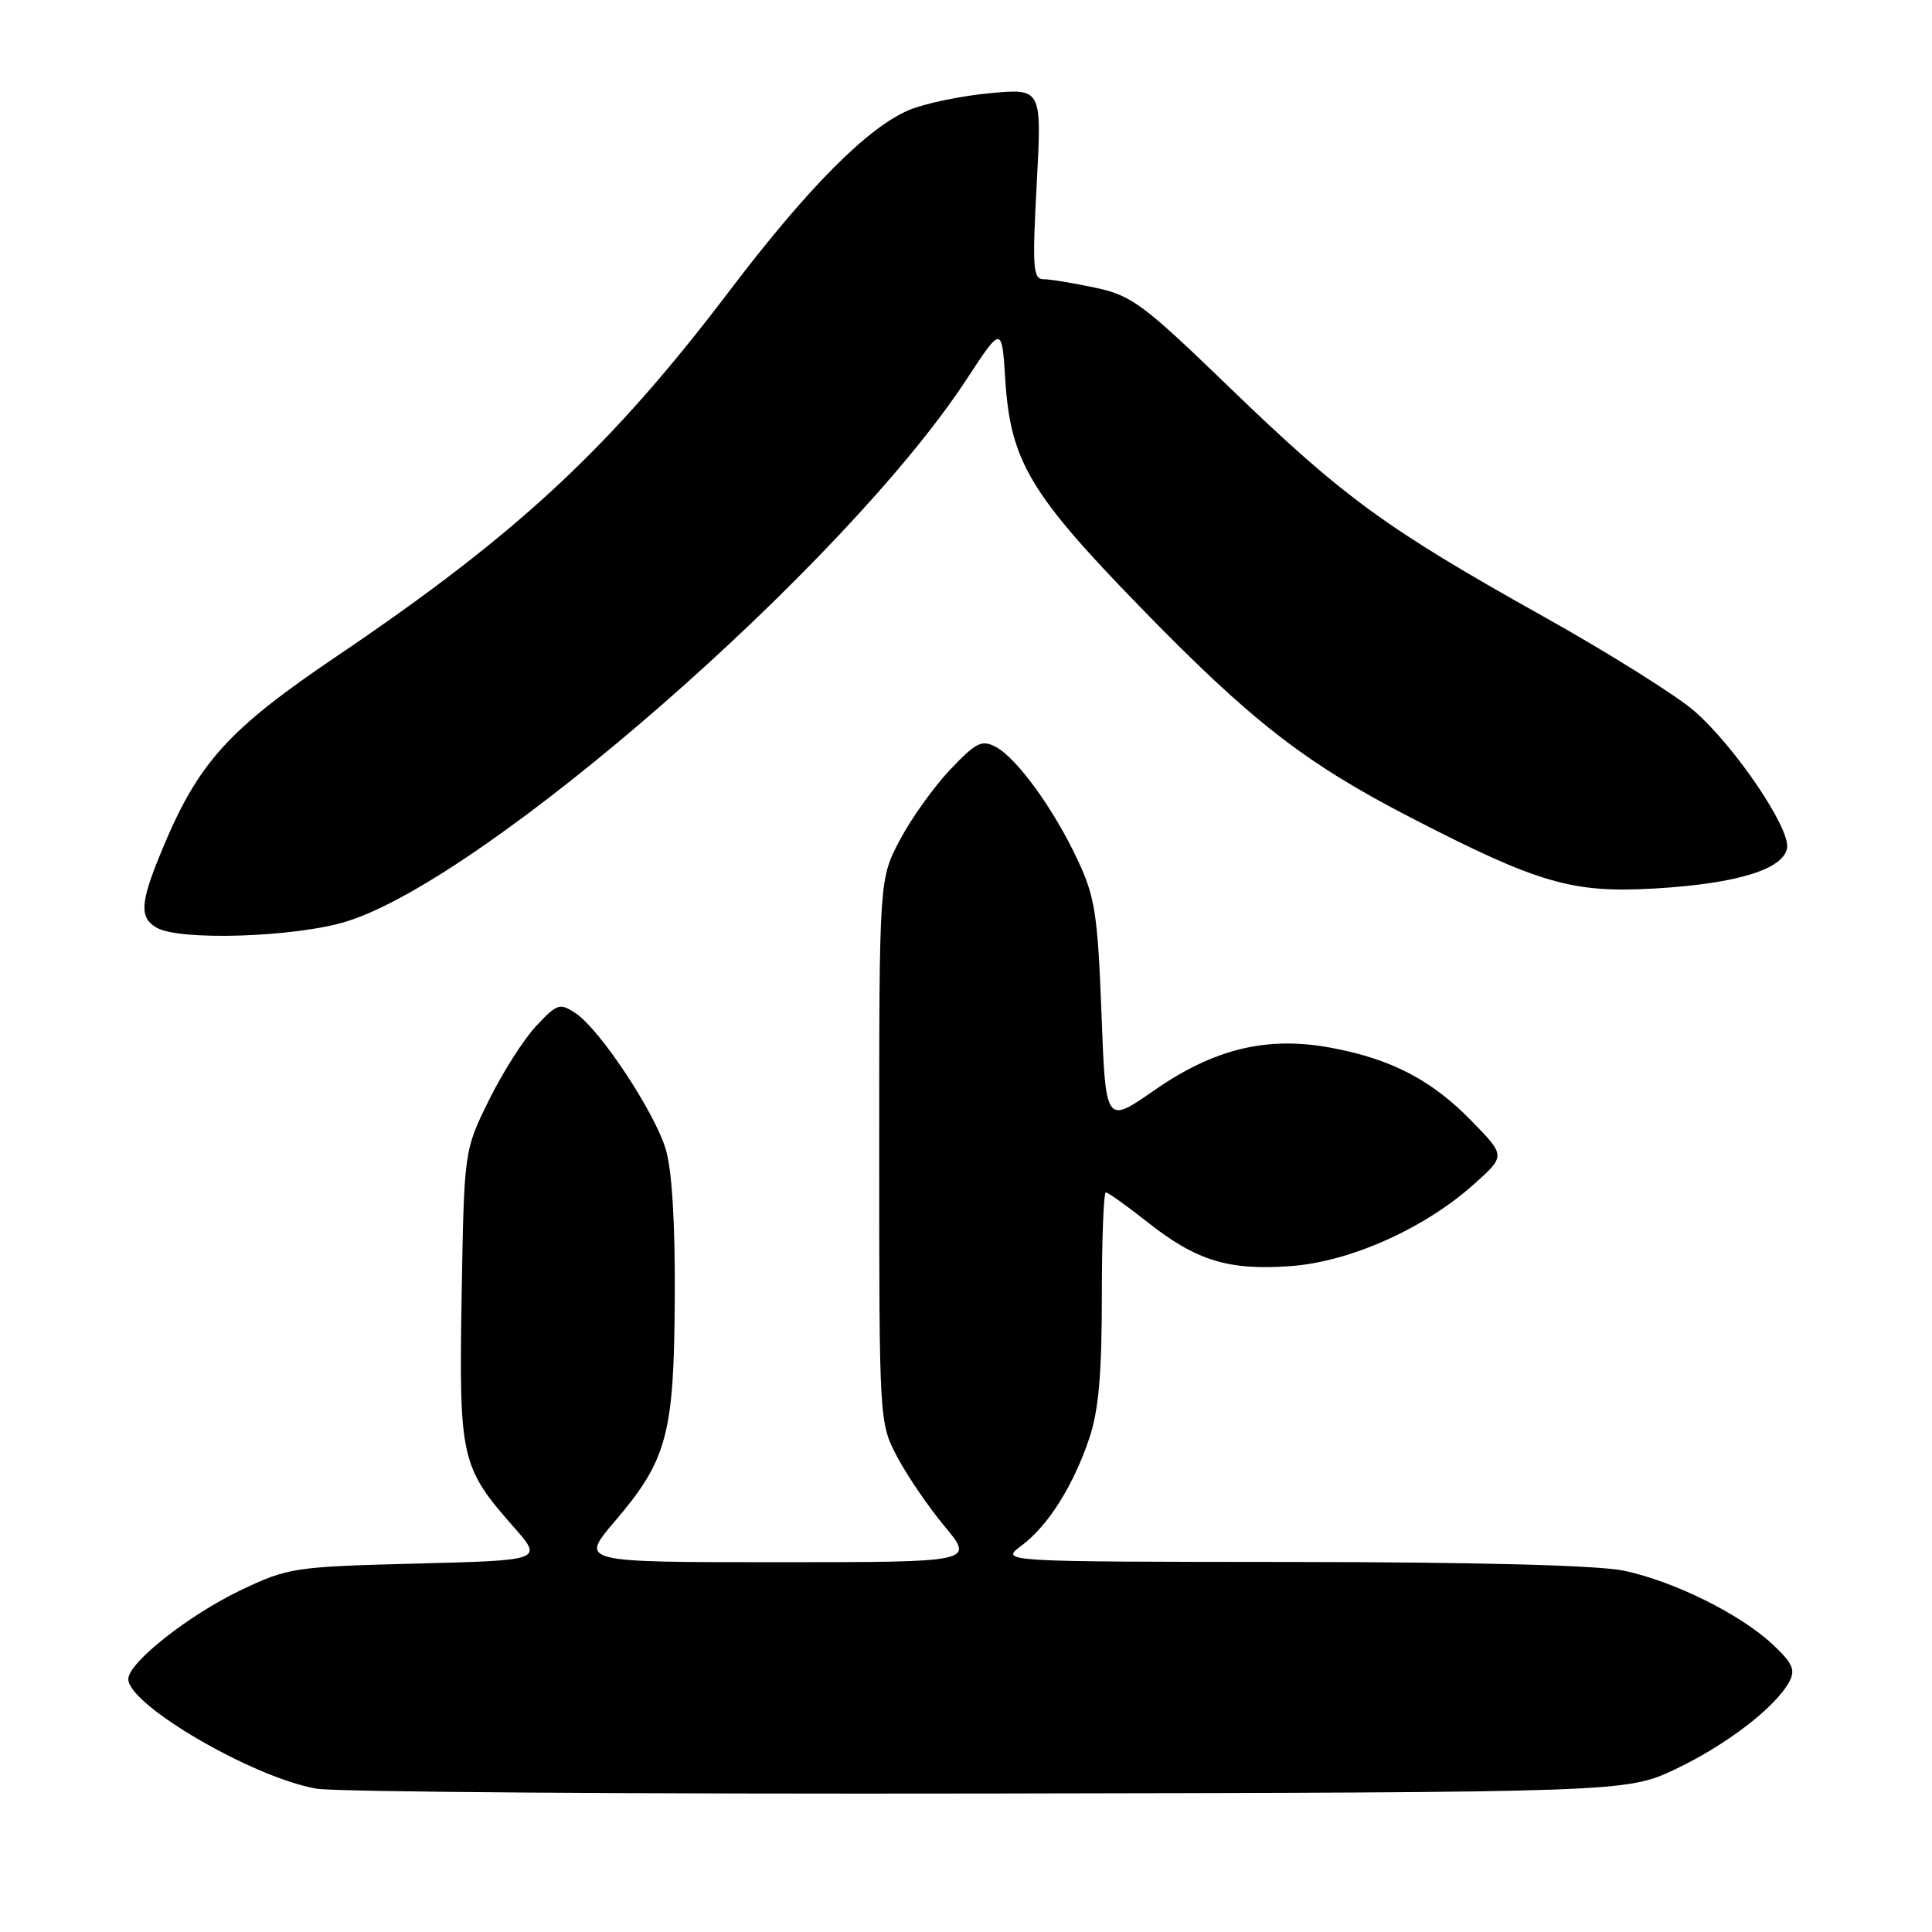 <?xml version="1.0" encoding="UTF-8" standalone="no"?>
<!DOCTYPE svg PUBLIC "-//W3C//DTD SVG 1.1//EN" "http://www.w3.org/Graphics/SVG/1.1/DTD/svg11.dtd" >
<svg xmlns="http://www.w3.org/2000/svg" xmlns:xlink="http://www.w3.org/1999/xlink" version="1.1" viewBox="0 0 256 256">
 <g >
 <path fill="currentColor"
d=" M 222.05 234.40 C 228.77 231.21 235.29 226.20 237.10 222.82 C 237.93 221.26 237.53 220.36 234.86 217.87 C 230.59 213.88 221.81 209.53 215.20 208.13 C 211.81 207.41 195.94 206.99 171.20 206.97 C 132.50 206.94 132.50 206.94 135.32 204.83 C 138.87 202.19 142.19 196.94 144.34 190.57 C 145.57 186.92 146.00 182.07 146.00 171.82 C 146.00 164.22 146.24 158.00 146.53 158.00 C 146.82 158.00 149.29 159.76 152.02 161.92 C 158.51 167.05 162.75 168.36 170.97 167.77 C 178.85 167.21 188.74 162.80 195.31 156.91 C 199.50 153.16 199.50 153.16 195.02 148.56 C 189.72 143.11 184.34 140.31 176.35 138.83 C 167.87 137.26 160.84 138.96 152.86 144.53 C 146.50 148.95 146.50 148.95 145.95 134.23 C 145.45 121.18 145.10 118.87 142.82 114.00 C 139.66 107.24 134.77 100.48 131.95 98.97 C 130.10 97.98 129.35 98.36 125.91 101.97 C 123.75 104.25 120.75 108.44 119.24 111.30 C 116.50 116.50 116.50 116.50 116.50 152.50 C 116.50 188.38 116.51 188.51 118.86 193.00 C 120.16 195.47 122.99 199.64 125.17 202.25 C 129.12 207.00 129.12 207.00 102.98 207.00 C 76.85 207.00 76.85 207.00 81.41 201.65 C 88.41 193.46 89.32 190.09 89.41 172.00 C 89.47 162.03 89.04 154.99 88.21 152.26 C 86.70 147.28 79.47 136.37 76.26 134.25 C 74.17 132.87 73.82 132.98 71.03 135.97 C 69.39 137.72 66.57 142.15 64.77 145.81 C 61.50 152.45 61.50 152.45 61.17 171.66 C 60.81 193.26 61.06 194.38 68.08 202.35 C 71.95 206.75 71.95 206.75 55.18 207.18 C 38.97 207.60 38.20 207.72 31.96 210.68 C 25.03 213.98 17.00 220.31 17.00 222.49 C 17.00 225.92 33.55 235.56 41.95 237.01 C 44.45 237.45 84.53 237.73 131.00 237.65 C 215.50 237.50 215.50 237.50 222.05 234.40 Z  M 45.95 122.09 C 64.44 116.34 112.03 74.72 128.04 50.32 C 132.75 43.13 132.75 43.13 133.21 50.38 C 133.90 61.06 136.47 65.41 151.00 80.35 C 165.79 95.57 172.87 101.08 187.00 108.37 C 203.87 117.07 208.35 118.37 219.26 117.73 C 230.14 117.10 236.37 115.18 236.80 112.34 C 237.19 109.71 229.94 99.00 224.58 94.28 C 222.21 92.20 213.13 86.50 204.39 81.62 C 183.60 69.99 178.00 65.90 162.96 51.38 C 151.47 40.28 149.97 39.16 145.16 38.13 C 142.27 37.51 139.18 37.00 138.30 37.00 C 136.88 37.00 136.77 35.57 137.37 24.35 C 138.05 11.71 138.05 11.71 131.16 12.35 C 127.37 12.70 122.58 13.70 120.50 14.56 C 114.99 16.87 107.09 24.81 96.73 38.45 C 80.91 59.30 68.64 70.72 44.67 86.92 C 30.09 96.77 26.20 101.11 21.32 112.98 C 18.57 119.66 18.46 121.59 20.75 122.92 C 23.80 124.70 39.21 124.19 45.95 122.09 Z "/>
</g>
</svg>